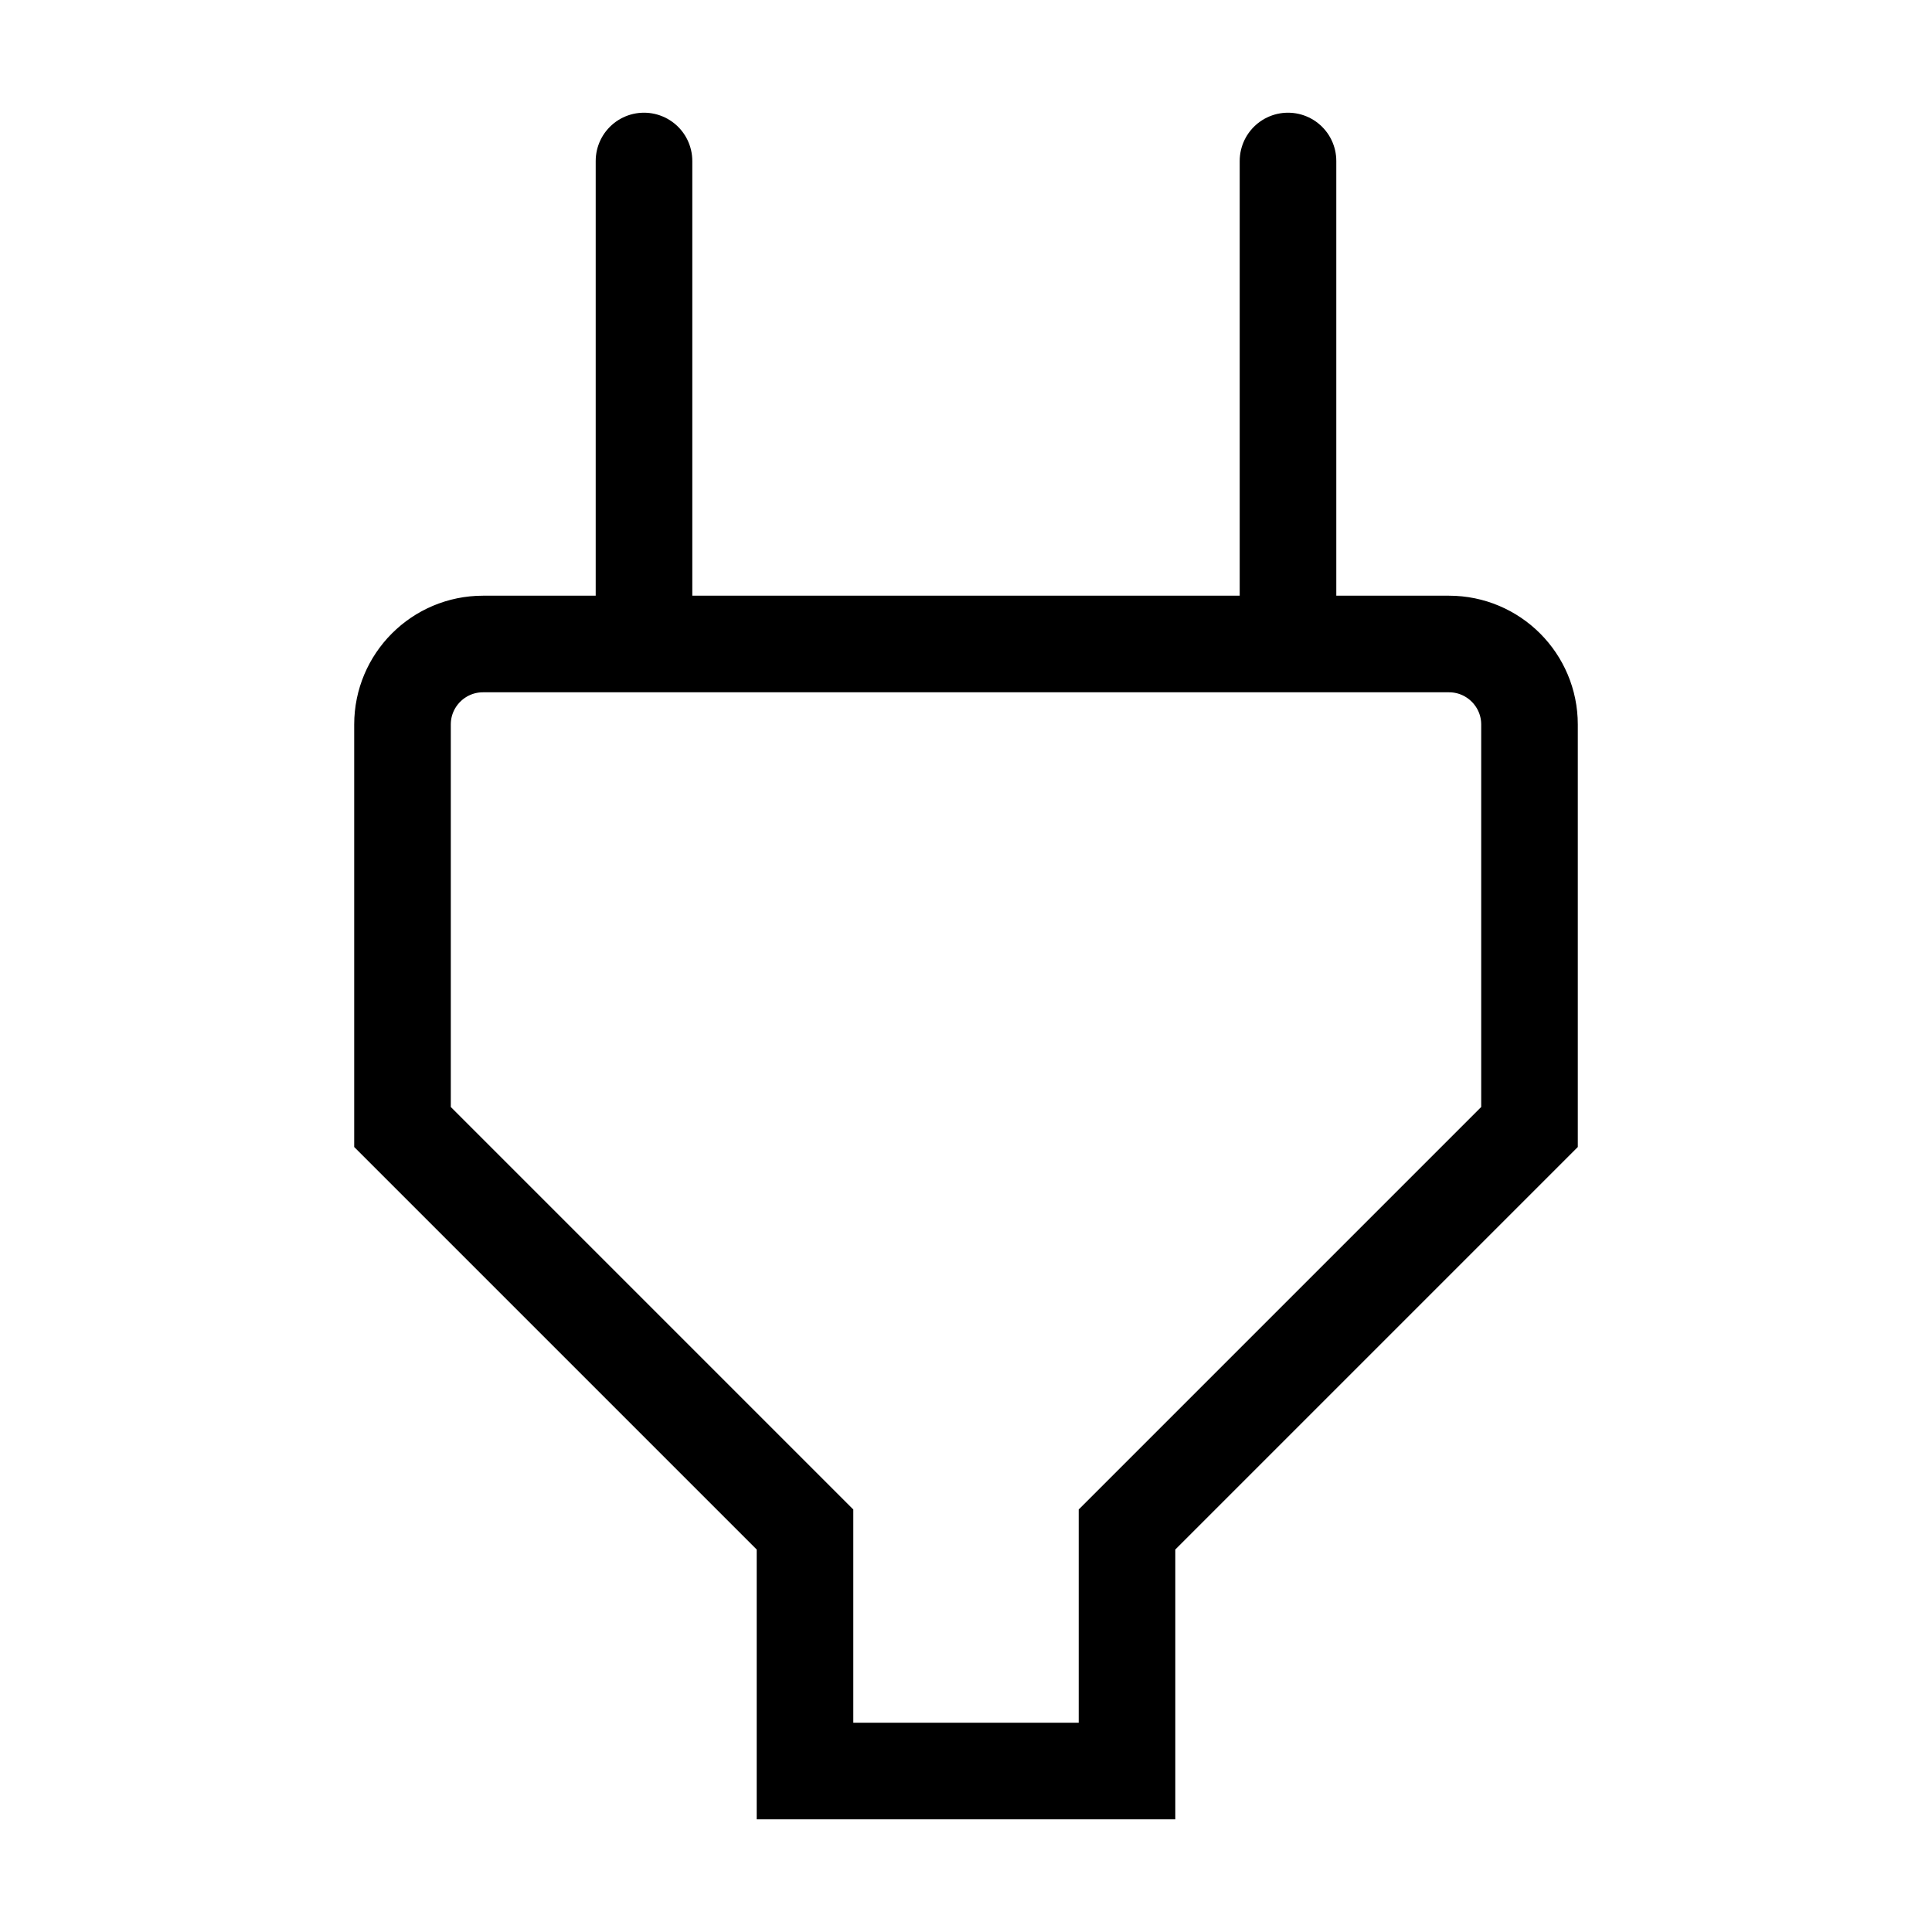 <svg width="24" height="24" viewBox="0 0 24 24" fill="none" xmlns="http://www.w3.org/2000/svg">
<path d="M8 2V8M8 8H6C5.448 8 5 8.448 5 9V14L10 19V22H14V19L19 14V9C19 8.448 18.552 8 18 8H16M8 8H16M16 2V8" stroke="black" stroke-width="1.2" stroke-linecap="round"/>
</svg>
